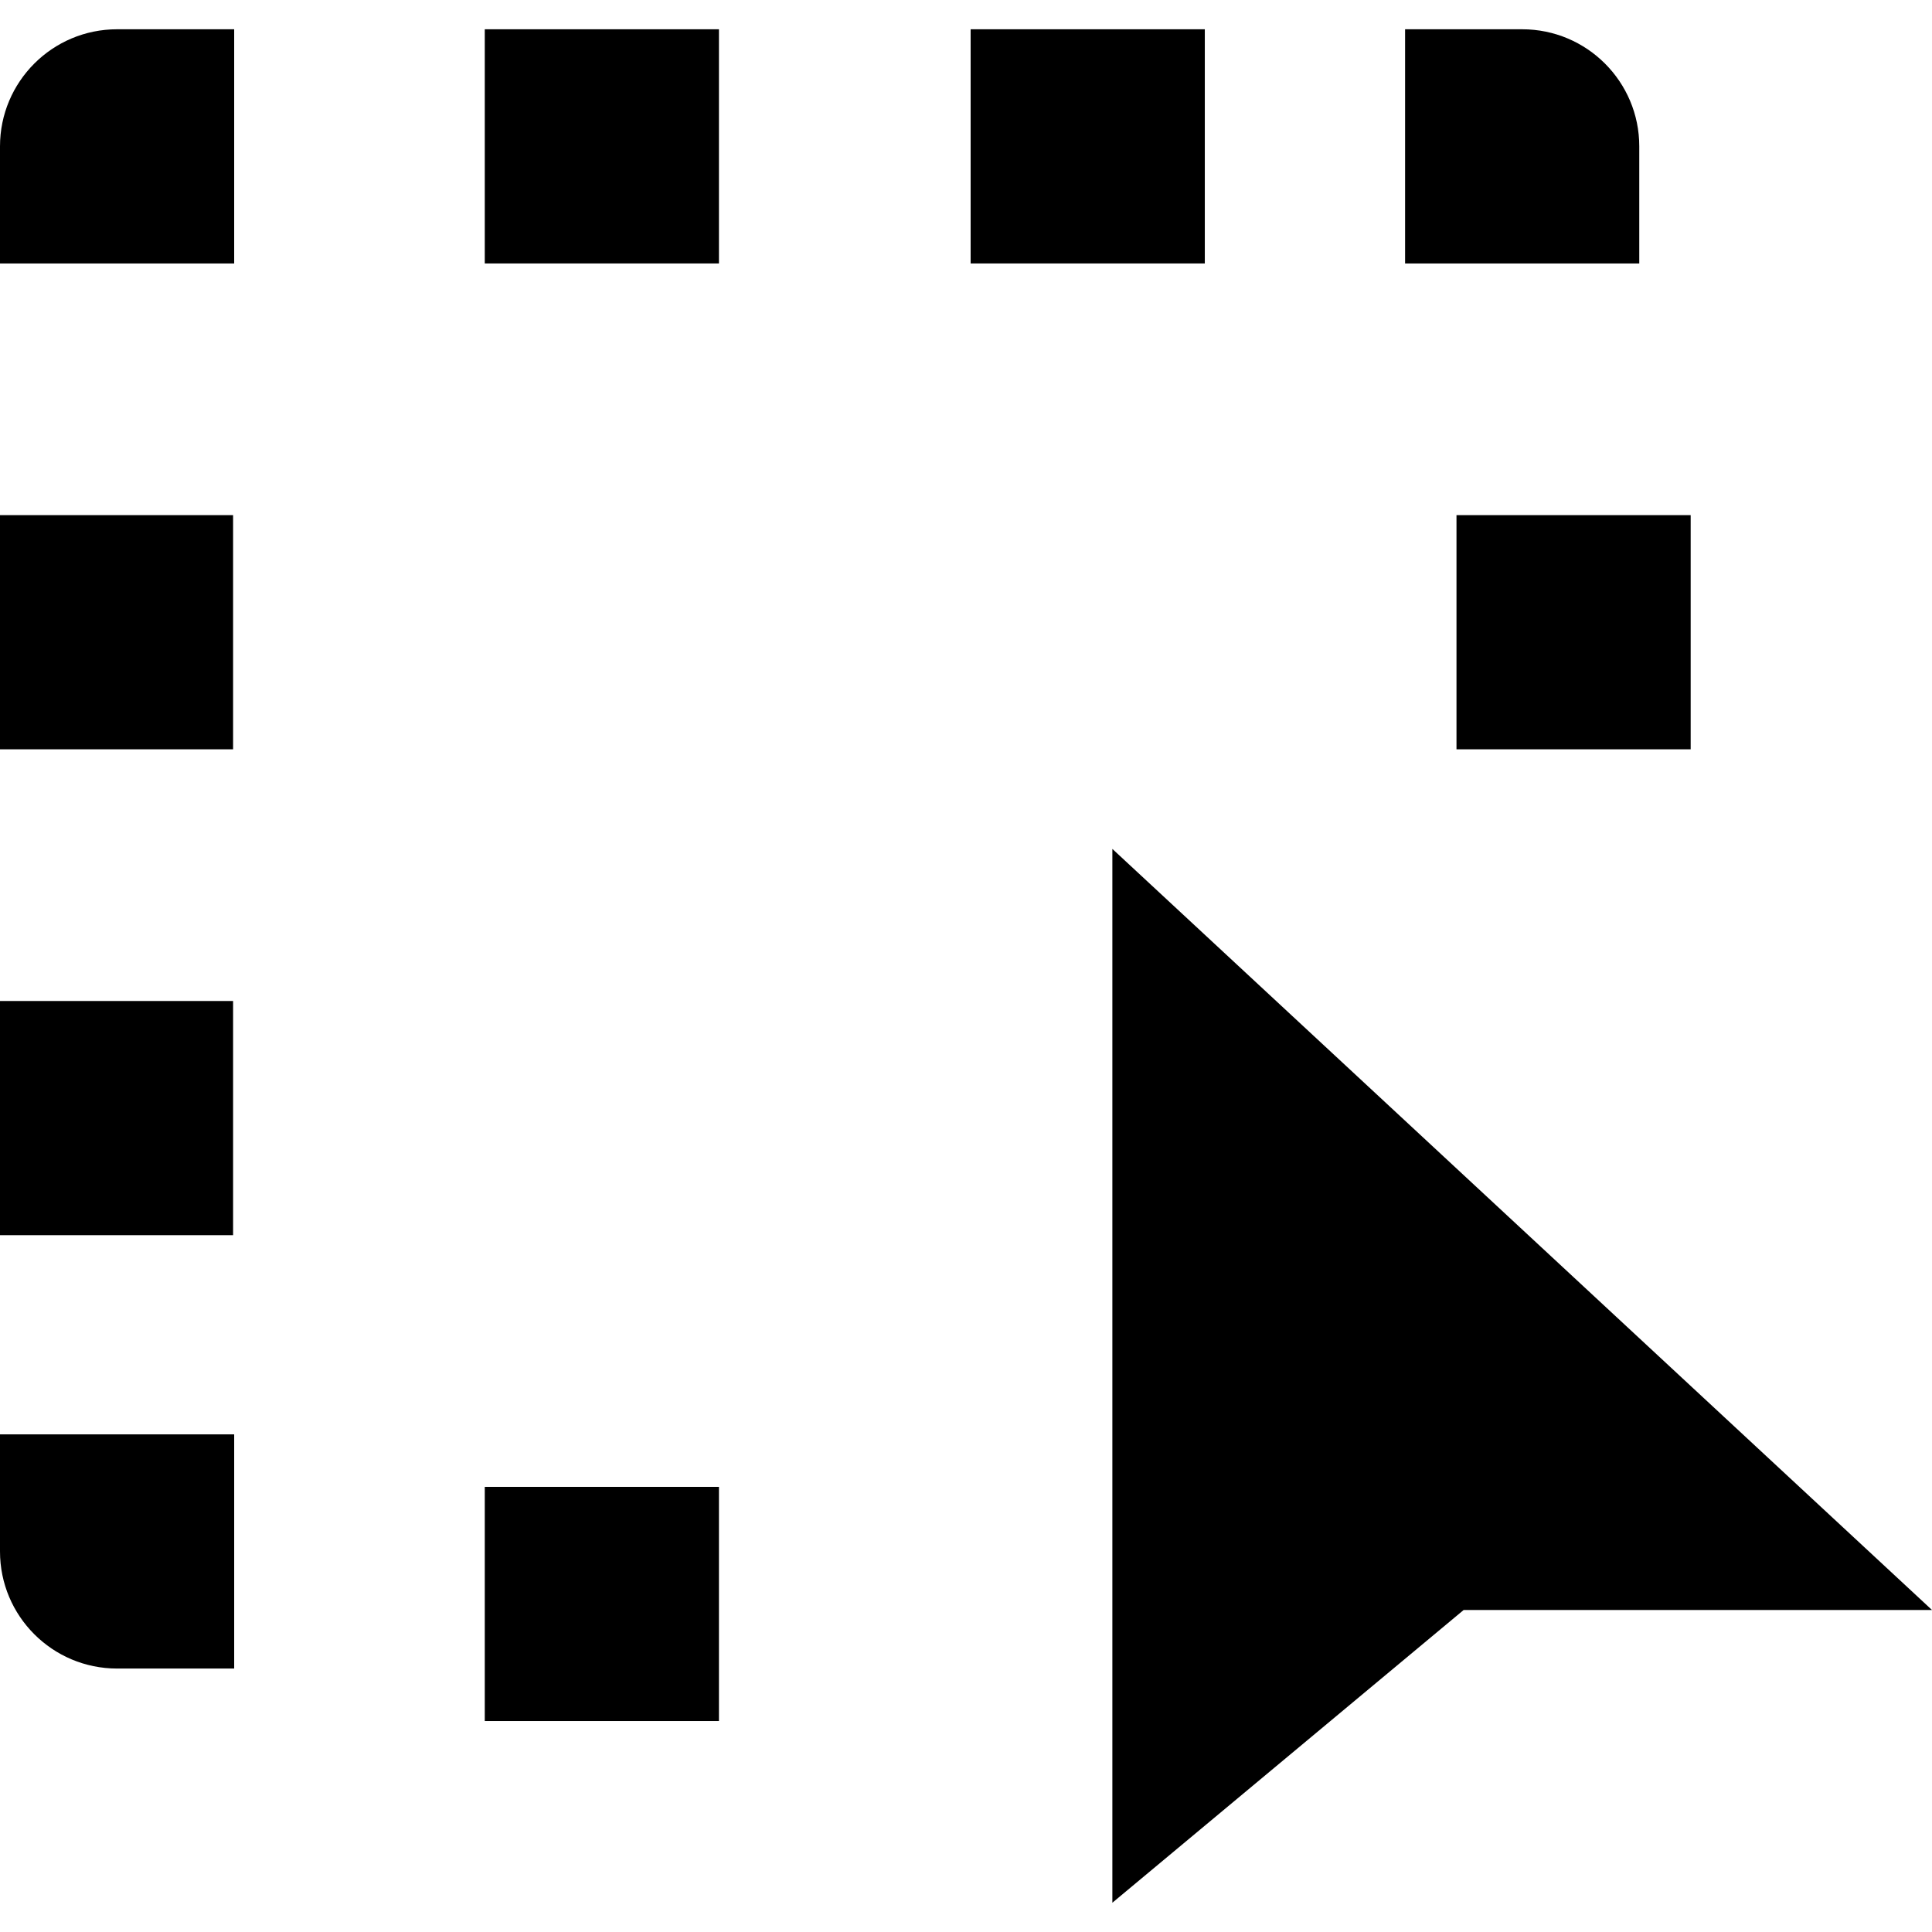 <svg id="Capa_1" enable-background="new 0 0 441.618 441.618" height="512" viewBox="0 0 441.618 441.618" width="512" xmlns="http://www.w3.org/2000/svg"><path id="path-1_19_" d="m107.059 327.868h53.529v53.529h-53.529z" transform="translate(3.75 12)"/><path d="m0 354.632c0 14.781 11.984 26.765 26.765 26.765h26.765v-53.529h-53.53z"/><path id="path-1_18_" d="m0 220.809h53.529v53.529h-53.529z" transform="translate(-.25 8)"/><path id="path-1_17_" d="m0 113.75h53.529v53.529h-53.529z" transform="translate(-.25 4)"/><path d="m0 33.456v26.765h53.529v-53.53h-26.764c-14.781 0-26.765 11.984-26.765 26.765z"/><path id="path-1_16_" d="m107.059 6.691h53.529v53.529h-53.529z" transform="translate(3.75)"/><path id="path-1_15_" d="m214.118 6.691h53.529v53.529h-53.529z" transform="translate(7.75)"/><path d="m374.706 33.456c0-14.781-11.984-26.765-26.765-26.765h-26.765v53.529h53.529v-26.764z"/><path id="path-1_14_" d="m321.176 113.75h53.529v53.529h-53.529z" transform="translate(11.75 4)"/><path d="m254.265 194.044v240.882l80.294-66.912h107.059z"/></svg>